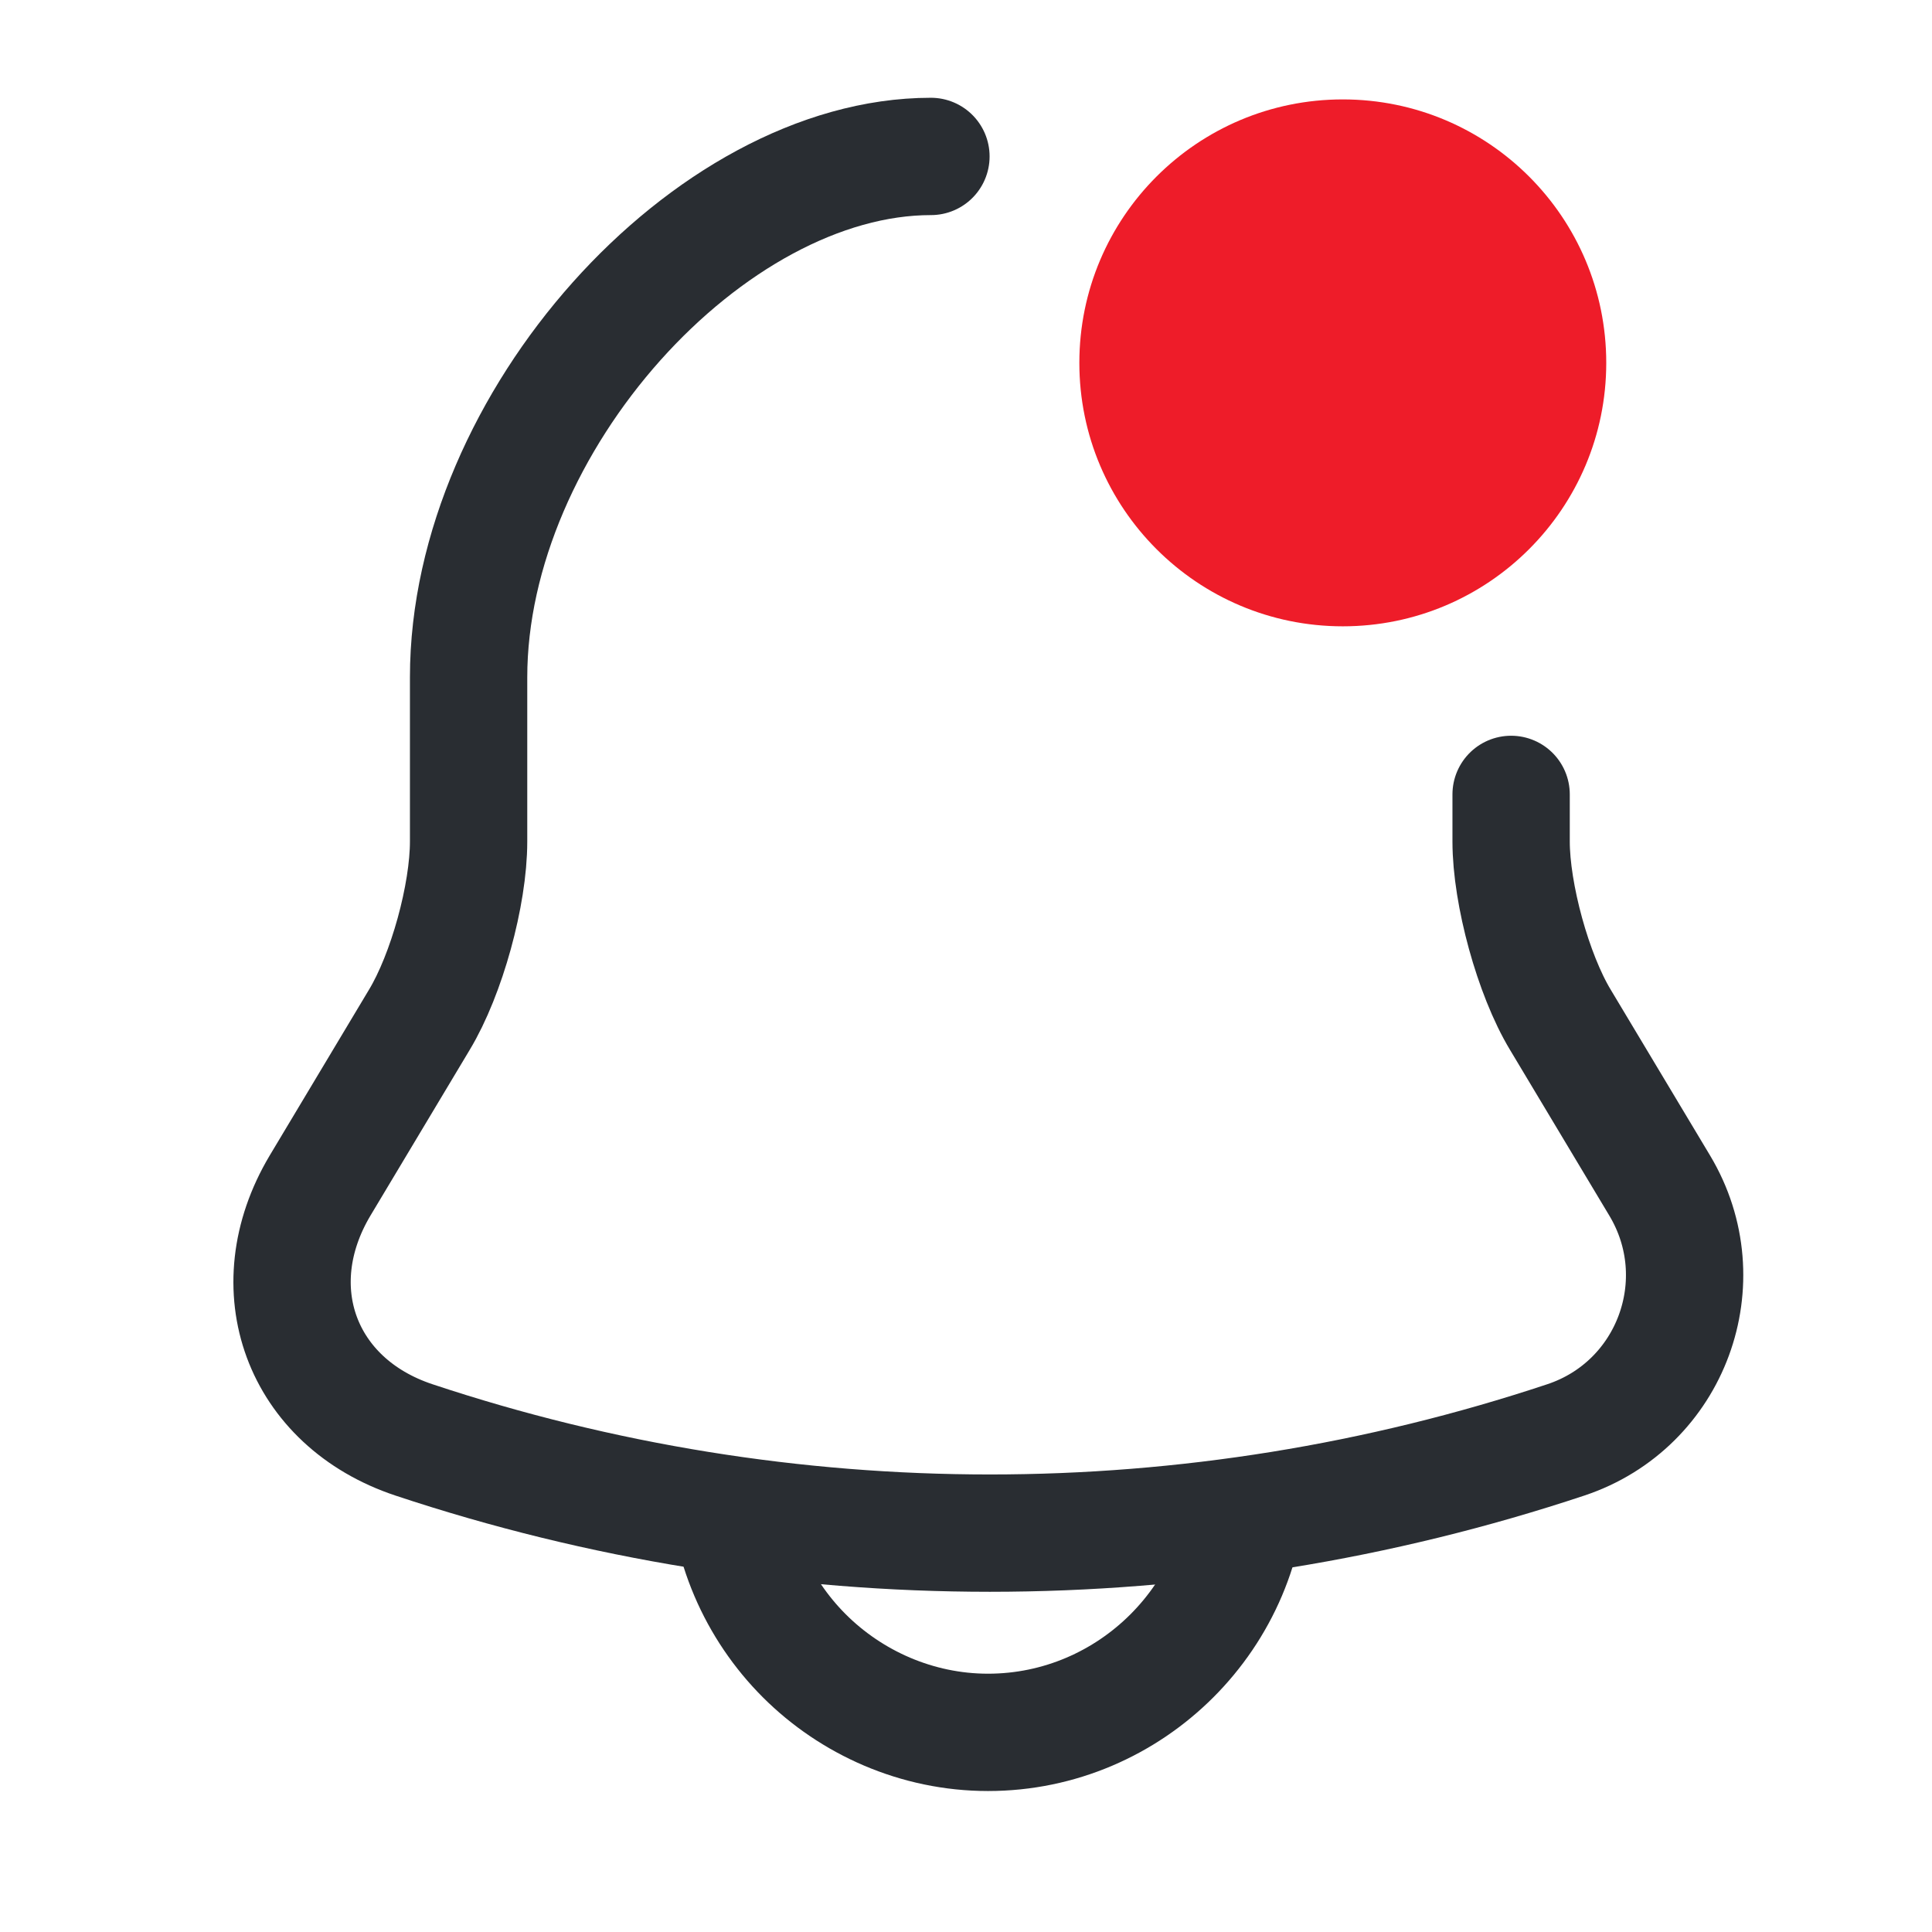 <svg width="33" height="33" viewBox="0 0 33 33" fill="none" xmlns="http://www.w3.org/2000/svg">
<path d="M15.901 2.672C12.111 2.672 8.004 7.217 8.004 11.569V14.374C8.004 15.283 7.63 16.645 7.162 17.42L5.466 20.252C4.424 22.002 5.145 23.953 7.069 24.594C13.454 26.718 20.361 26.718 26.747 24.594C28.55 23.993 29.325 21.882 28.35 20.252L26.653 17.42C26.185 16.645 25.811 15.269 25.811 14.374V13.569" stroke="#292D32" stroke-width="2.004" stroke-miterlimit="10" stroke-linecap="round"/>
<path d="M22.936 10.698C25.422 10.698 27.436 8.683 27.436 6.198C27.436 3.712 25.422 1.698 22.936 1.698C20.451 1.698 18.436 3.712 18.436 6.198C18.436 8.683 20.451 10.698 22.936 10.698Z" fill="#EE1C29"/>
<path d="M21.325 25.141C21.325 27.586 19.321 29.59 16.876 29.59C15.661 29.59 14.538 29.082 13.737 28.281C12.935 27.479 12.428 26.357 12.428 25.141" stroke="#292D32" stroke-width="2.004" stroke-miterlimit="10"/>
</svg>
